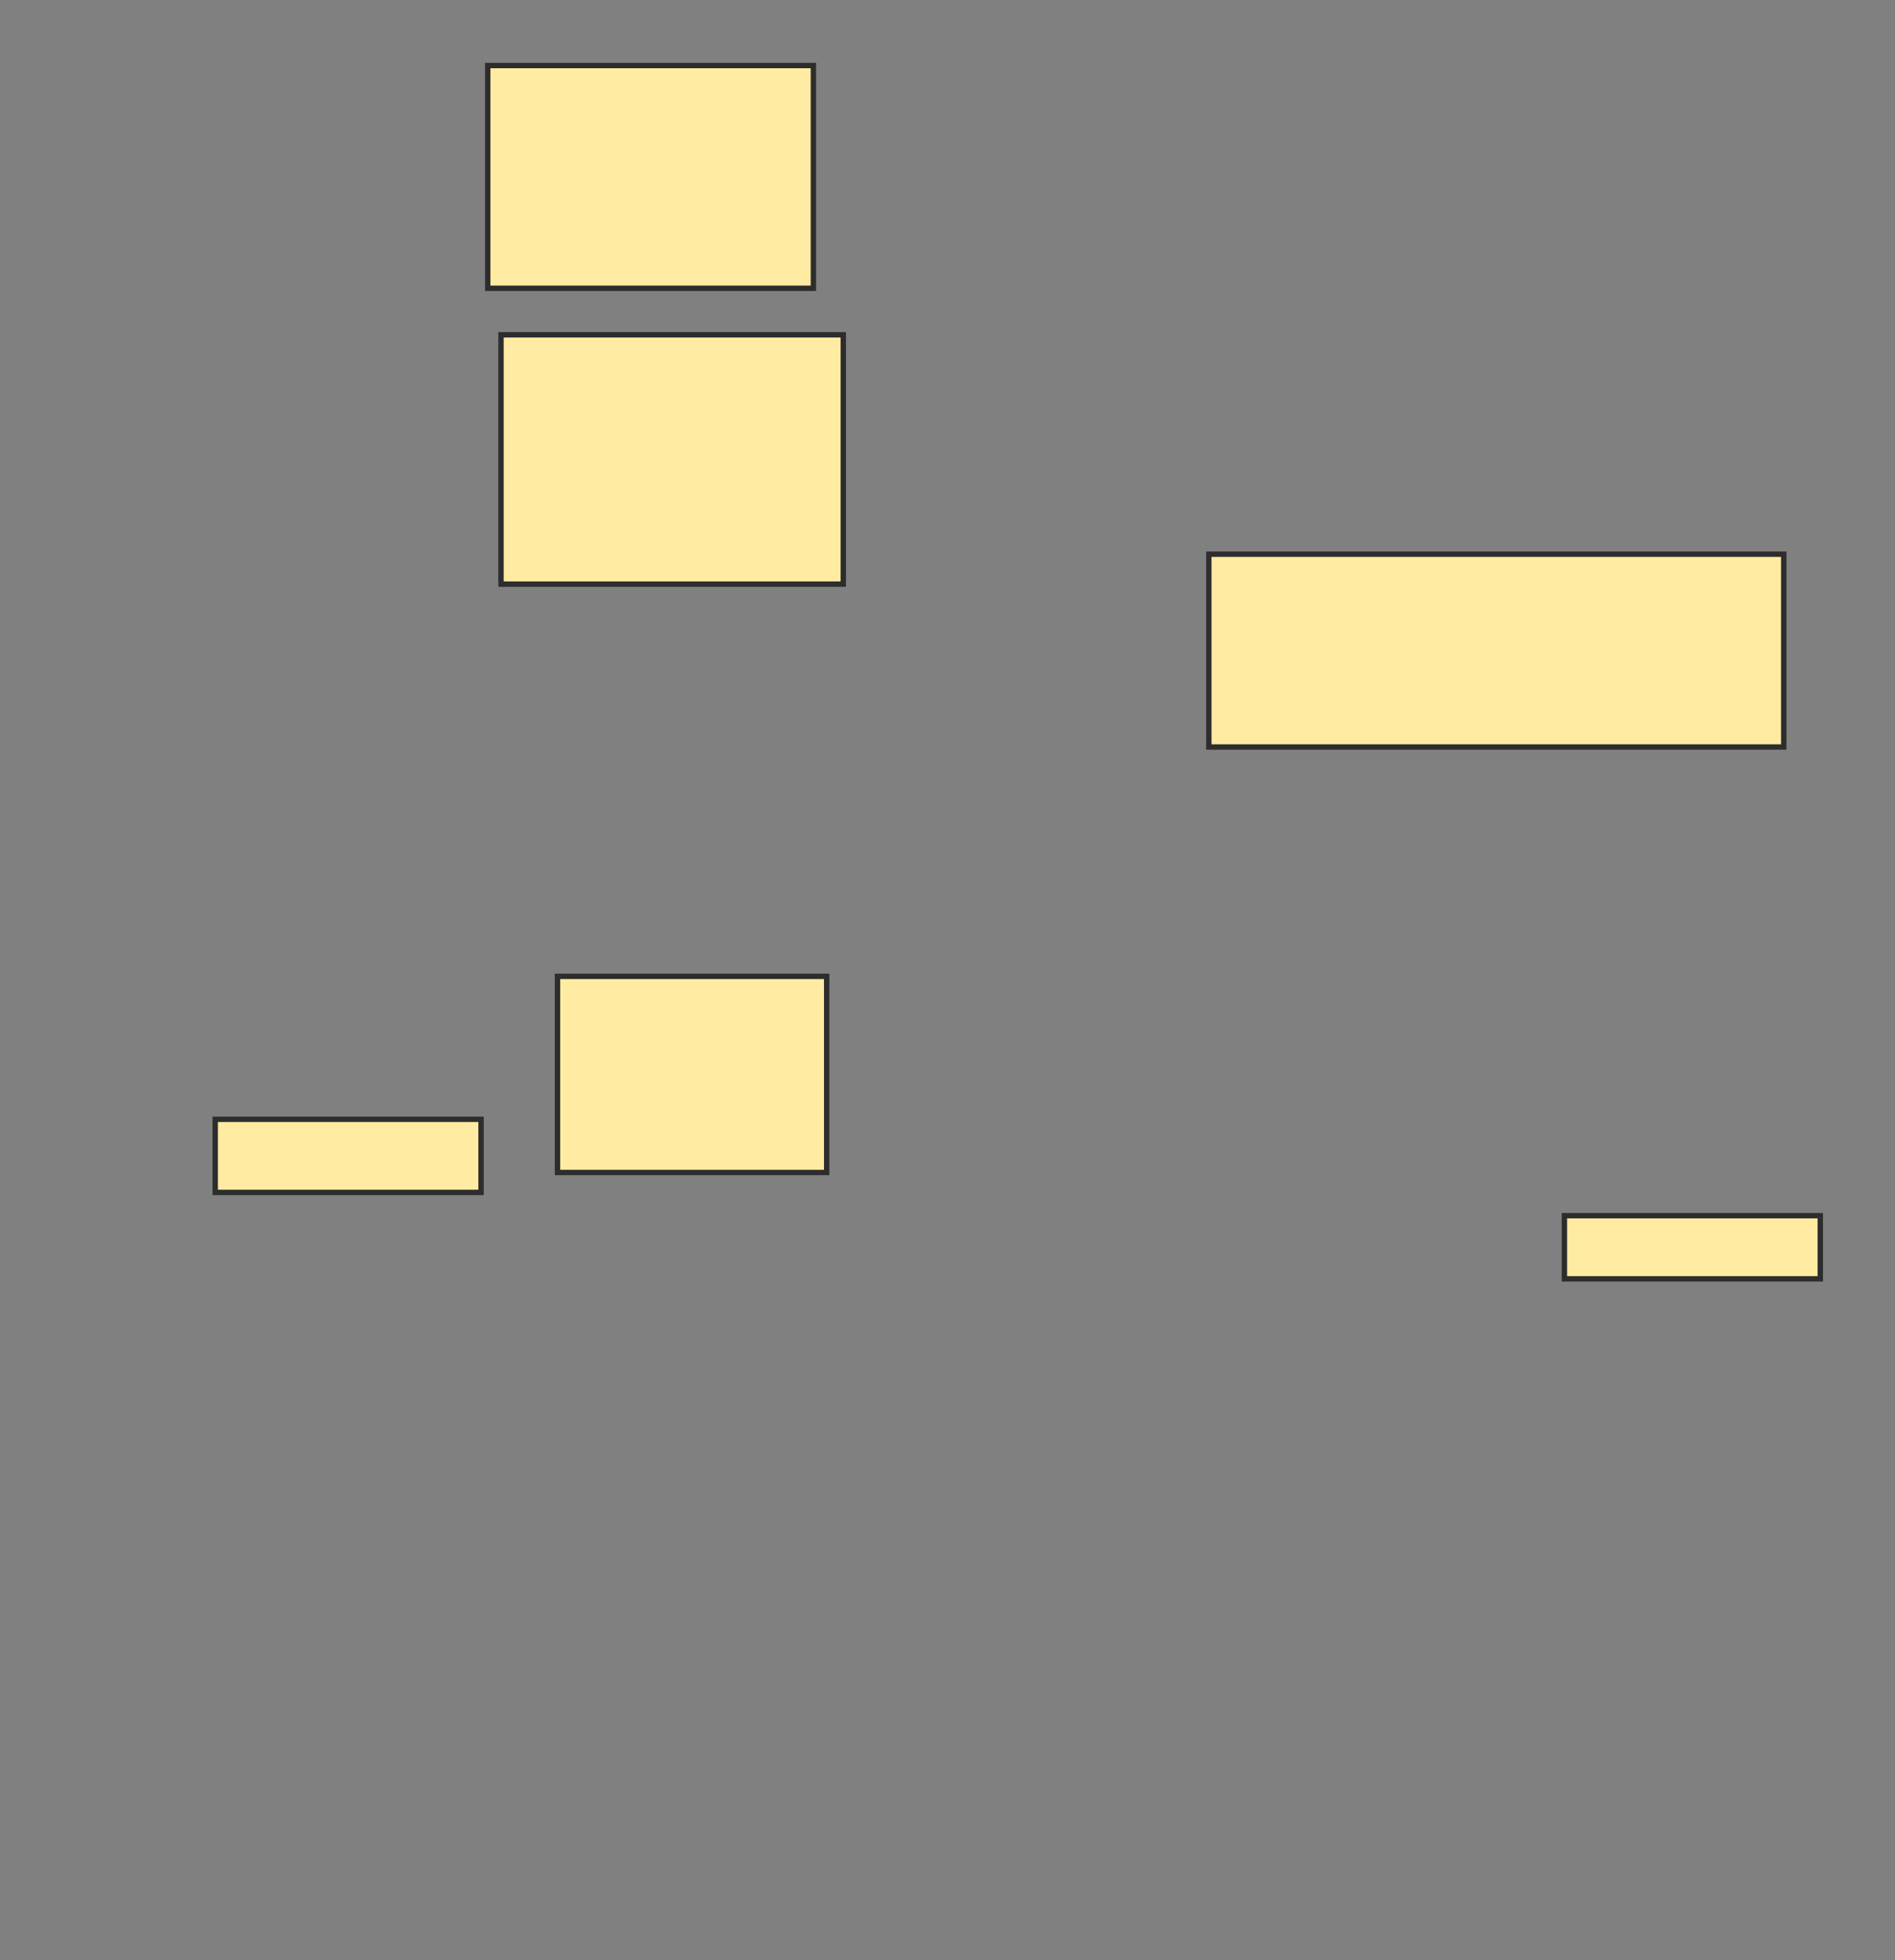 <svg xmlns="http://www.w3.org/2000/svg" width="352" height="364">
 <rect width="100%" height="100%" fill="#808080" stroke="none"/>
 <!-- Created with Image Occlusion Enhanced -->
 <g>
  <title>Labels</title>
 </g>
 <g>
  <title>Masks</title>
  <g id="499215504d99499c870683a837e7a708-ao-1">
   <rect height="35.802" width="106.79" y="102.914" x="224.543" stroke="#2D2D2D" fill="#FFEBA2"/>
   <rect height="41.358" width="60.494" y="12.173" x="90.593" stroke="#2D2D2D" fill="#FFEBA2"/>
   <rect height="46.296" width="63.58" y="62.173" x="93.062" stroke="#2D2D2D" fill="#FFEBA2"/>
   <rect height="36.42" width="50" y="181.309" x="103.556" stroke="#2D2D2D" fill="#FFEBA2"/>
   <rect height="11.728" width="47.531" y="225.753" x="290.593" stroke="#2D2D2D" fill="#FFEBA2"/>
   <rect height="13.58" width="49.383" y="207.852" x="39.975" stroke="#2D2D2D" fill="#FFEBA2"/>
  </g>
 </g>
</svg>